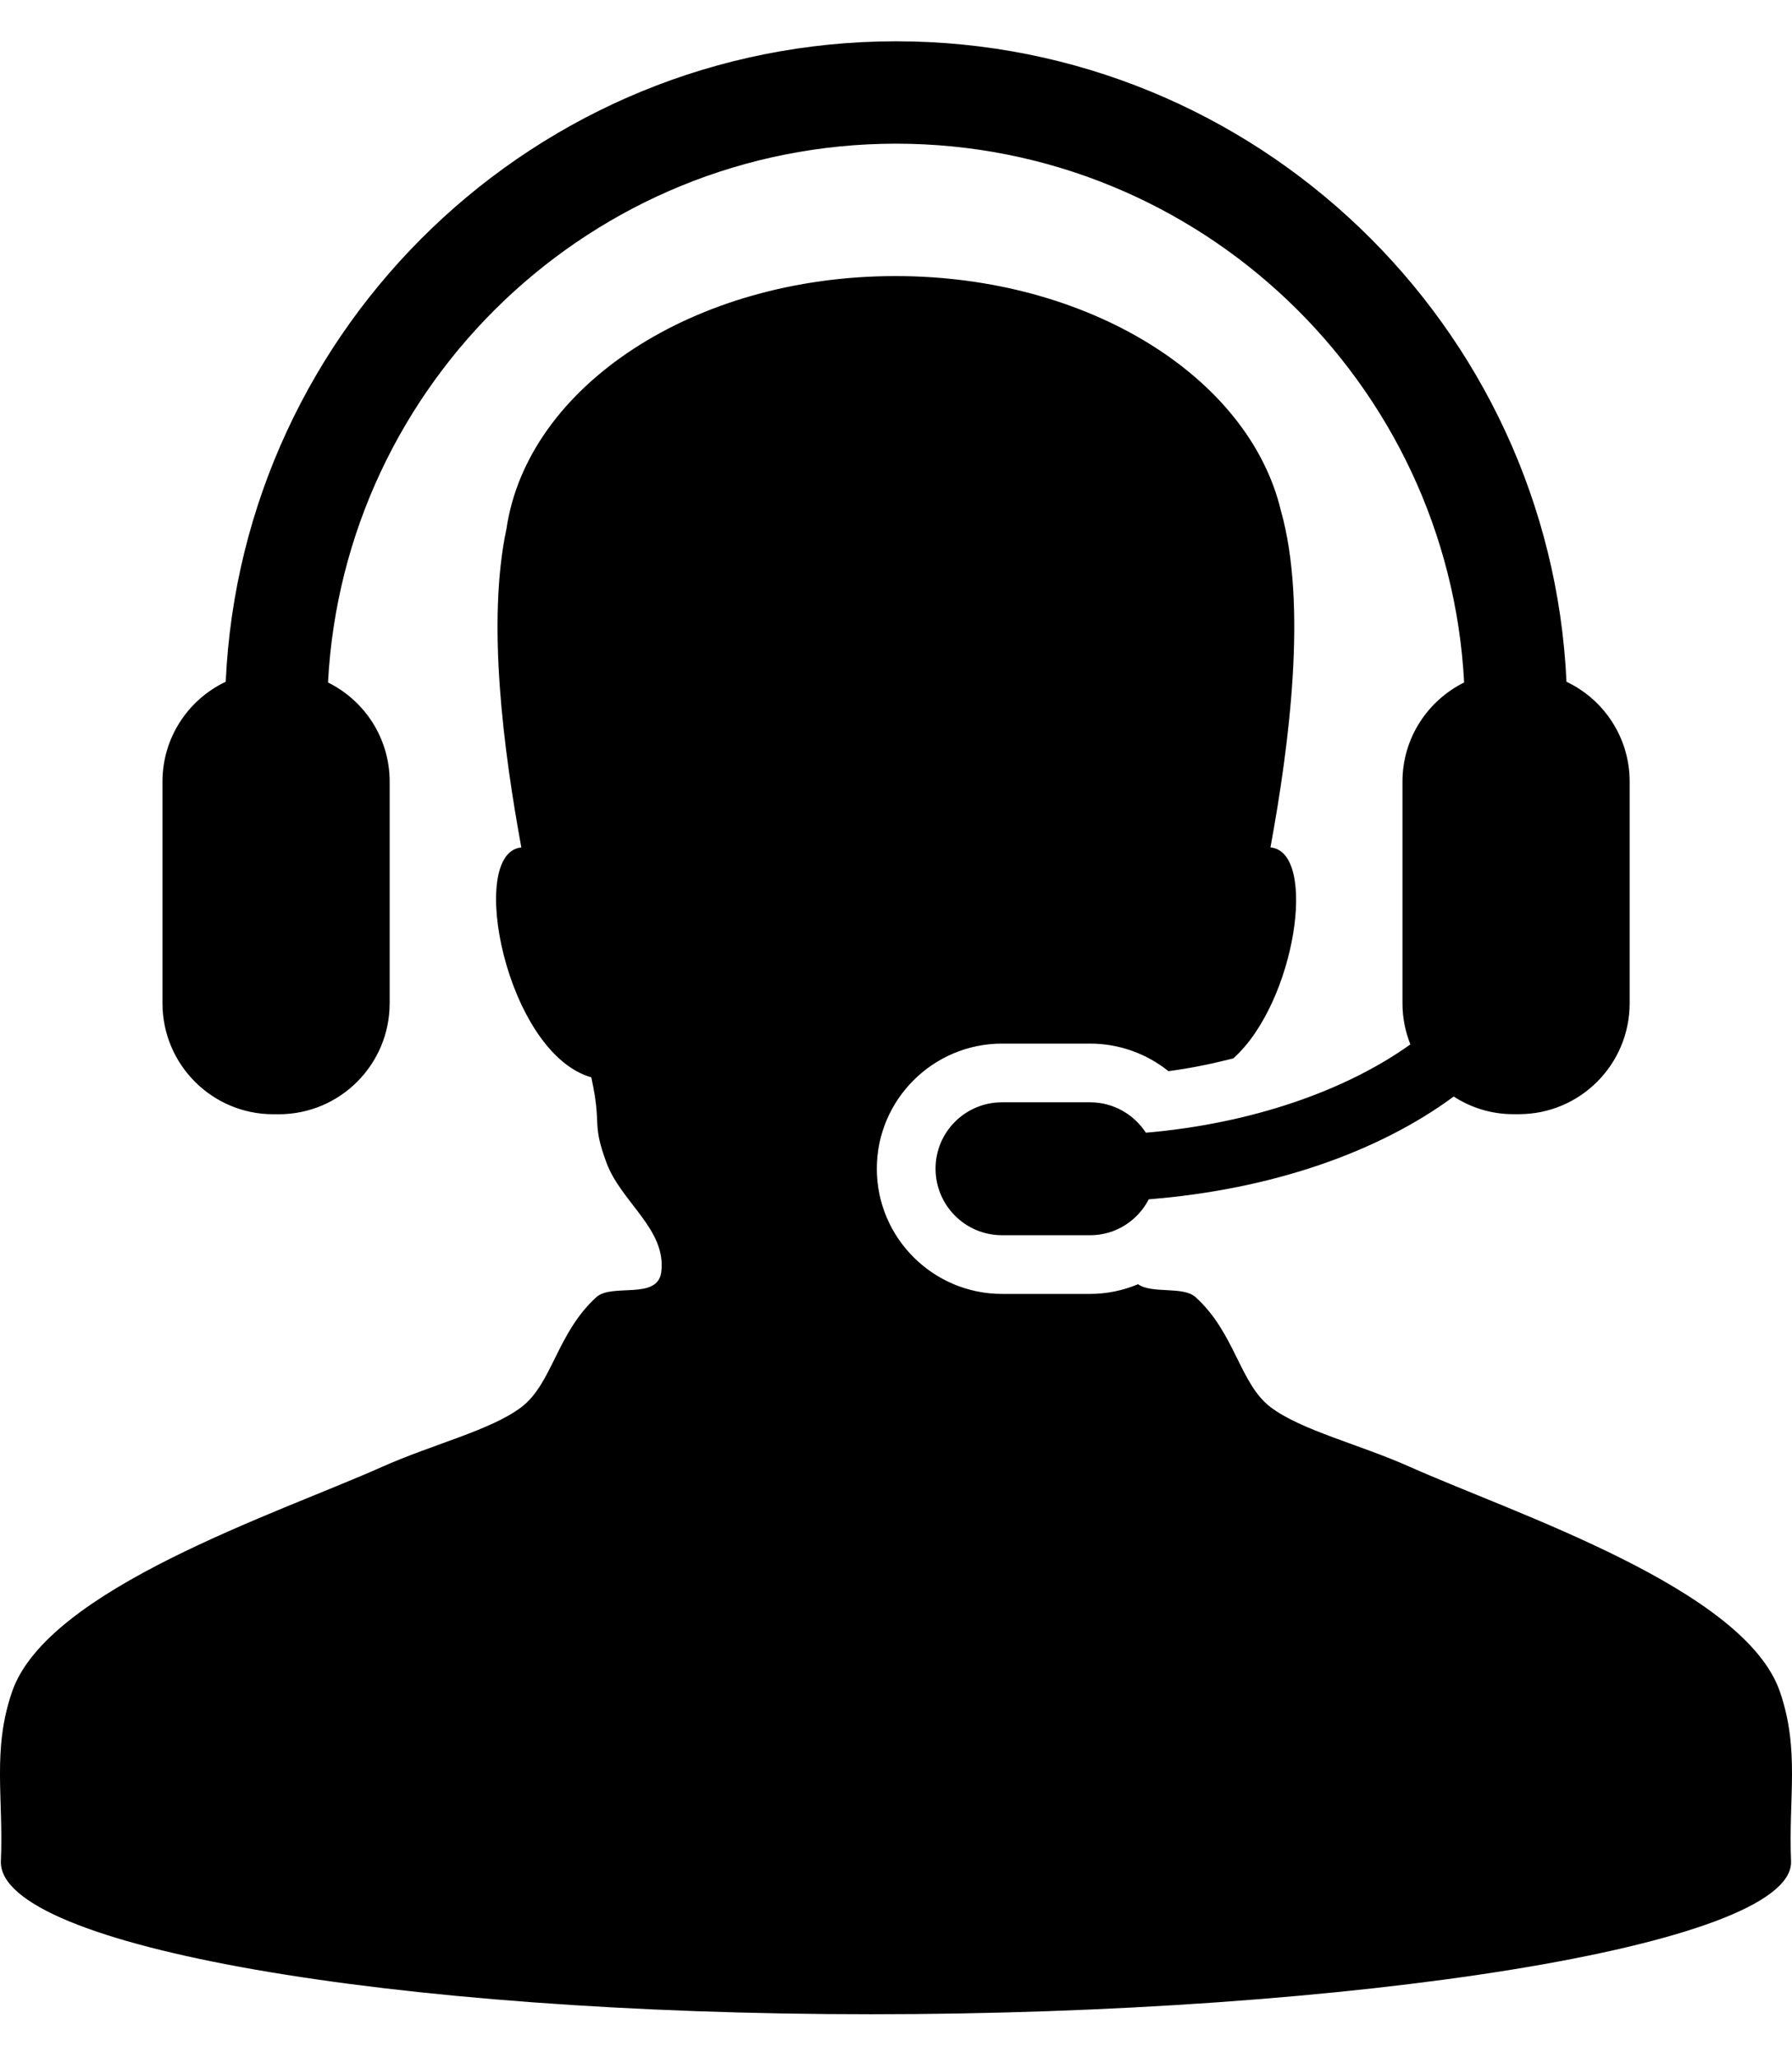 <?xml version="1.0" encoding="UTF-8"?>
<svg width="27px" height="31px" viewBox="0 0 27 31" version="1.1" xmlns="http://www.w3.org/2000/svg" xmlns:xlink="http://www.w3.org/1999/xlink">
    <!-- Generator: Sketch 51.3 (57544) - http://www.bohemiancoding.com/sketch -->
    <title>Combined Shape</title>
    <desc>Created with Sketch.</desc>
    <defs></defs>
    <g id="icons" stroke="none" stroke-width="1" fill="none" fill-rule="evenodd">
        <path d="M26.819,25.482 C27.12,26.361 26.945,27.068 26.986,28.04 L26.985,28.04 C26.985,28.042 26.986,28.045 26.986,28.047 C26.986,29.312 20.364,30.337 13.123,30.337 C5.882,30.337 0.013,29.312 0.013,28.047 C0.013,28.045 0.014,28.044 0.014,28.04 L0.013,28.04 C0.055,27.069 -0.12,26.361 0.181,25.482 C0.711,23.931 4.174,22.798 5.749,22.096 C6.52,21.751 7.394,21.543 7.856,21.193 C8.322,20.838 8.391,20.076 8.985,19.537 C9.22,19.323 9.907,19.586 9.963,19.16 C10.045,18.513 9.356,18.109 9.135,17.505 C8.909,16.888 9.074,16.977 8.909,16.226 C7.624,15.859 7.028,12.839 7.855,12.764 C7.589,11.313 7.331,9.368 7.631,7.964 C7.946,5.824 10.449,4.158 13.492,4.158 C16.404,4.158 18.82,5.684 19.299,7.691 C19.7,9.107 19.426,11.216 19.142,12.763 C19.861,12.828 19.522,15.1 18.582,15.941 C18.265,16.021 17.941,16.089 17.605,16.133 C17.274,15.868 16.86,15.718 16.426,15.718 L15.098,15.718 C14.058,15.718 13.211,16.563 13.211,17.602 C13.211,18.642 14.058,19.488 15.098,19.488 L16.426,19.488 C16.679,19.488 16.922,19.436 17.147,19.342 C17.362,19.492 17.829,19.367 18.014,19.537 C18.609,20.075 18.678,20.838 19.143,21.193 C19.605,21.543 20.478,21.751 21.25,22.096 C22.826,22.798 26.289,23.93 26.819,25.482 Z M4.117,16.782 C3.196,16.782 2.448,16.034 2.448,15.11 L2.448,11.772 C2.448,11.108 2.838,10.534 3.401,10.268 C3.645,4.908 8.081,0.622 13.501,0.622 C18.92,0.622 23.357,4.908 23.602,10.268 C24.164,10.534 24.554,11.108 24.554,11.772 L24.554,15.109 C24.554,16.033 23.808,16.781 22.884,16.781 L22.801,16.781 C22.469,16.781 22.162,16.683 21.903,16.515 C20.771,17.351 19.161,17.916 17.309,18.063 C17.143,18.382 16.813,18.604 16.426,18.604 L15.098,18.604 C14.543,18.604 14.096,18.154 14.096,17.601 C14.096,17.05 14.543,16.602 15.098,16.602 L16.425,16.602 C16.777,16.602 17.085,16.785 17.265,17.06 C18.86,16.923 20.277,16.426 21.25,15.73 C21.174,15.538 21.131,15.331 21.131,15.11 L21.131,11.772 C21.131,11.117 21.51,10.552 22.06,10.279 C21.822,5.763 18.074,2.164 13.501,2.164 C8.928,2.164 5.18,5.763 4.942,10.279 C5.493,10.552 5.871,11.117 5.871,11.772 L5.871,15.11 C5.871,16.034 5.123,16.782 4.201,16.782 L4.117,16.782 Z" id="Combined-Shape" fill="#000000" fill-rule="nonzero"></path>
    </g>
</svg>